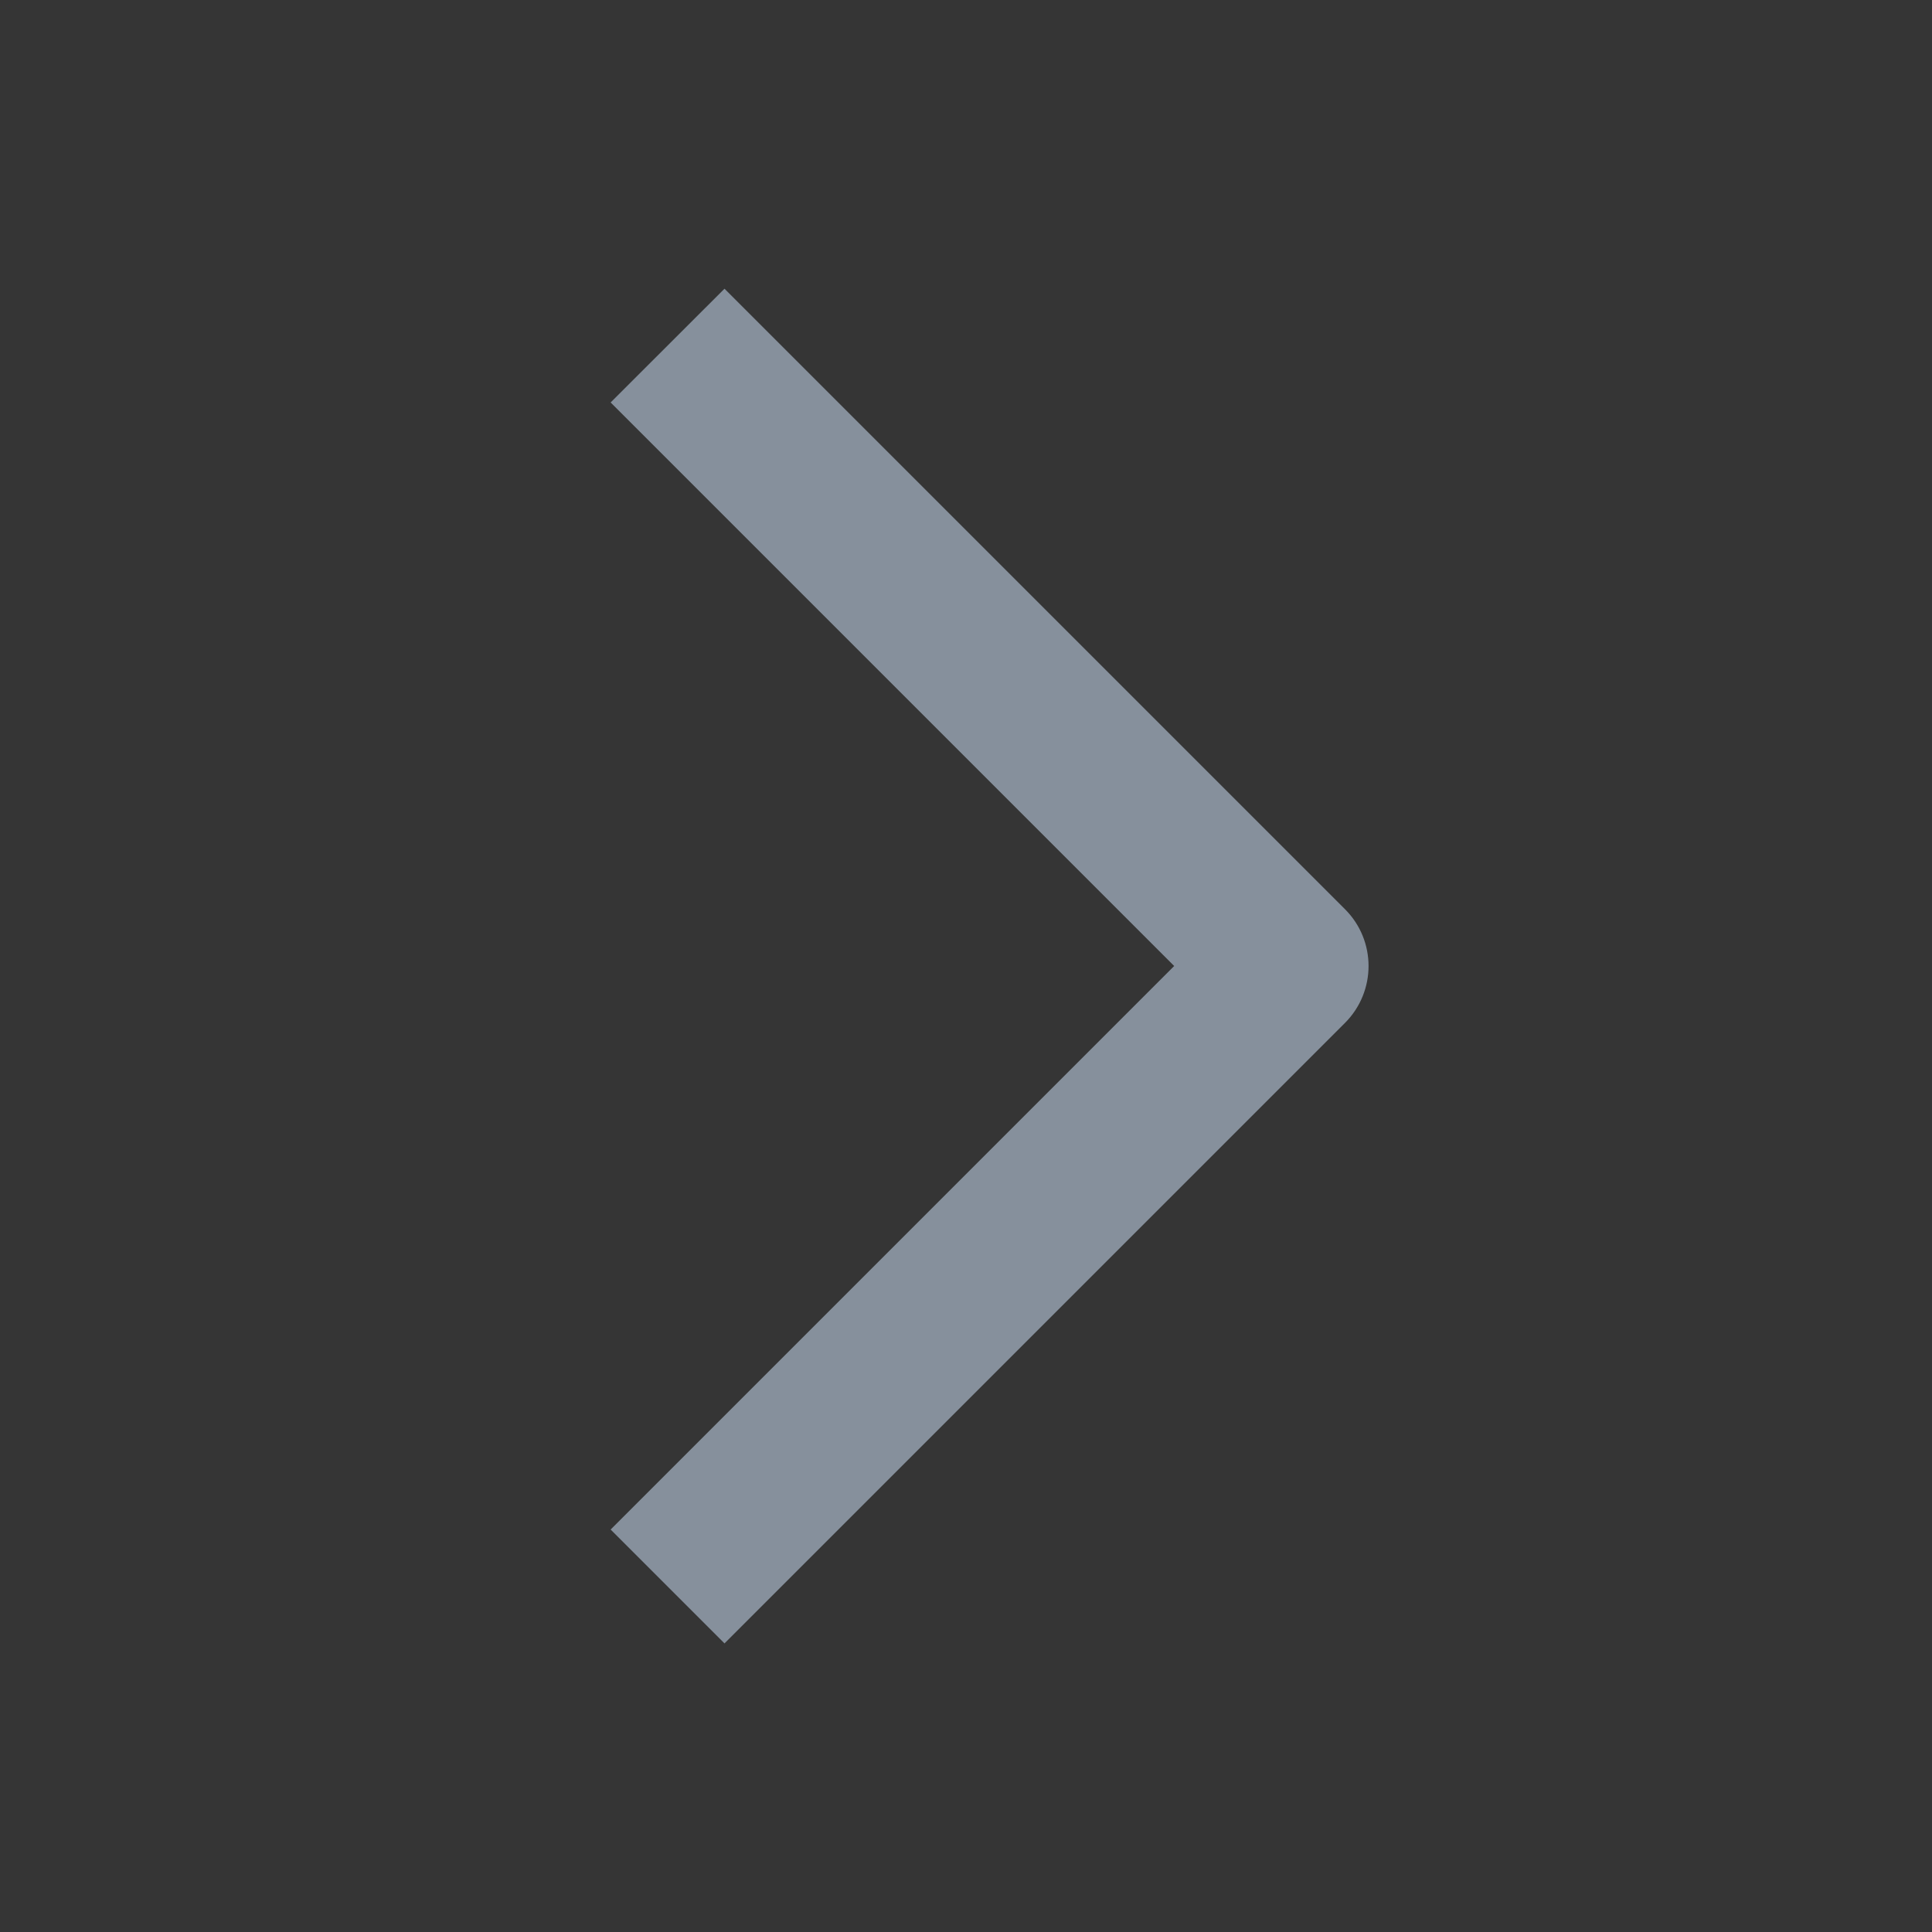 <svg width="16" height="16" viewBox="0 0 16 16" fill="none" xmlns="http://www.w3.org/2000/svg">
<rect x="0" y="0" width="16" height="16" fill="#333333" stroke="none"/>
<rect width="16" height="16" fill="white" fill-opacity="0.01"/>
<path d="M6 2.391L11.138 7.529C11.399 7.789 11.399 8.211 11.138 8.472L6 13.61L5.057 12.667L9.724 8L5.057 3.333L6 2.391Z" fill="#86909C"/>
</svg>

